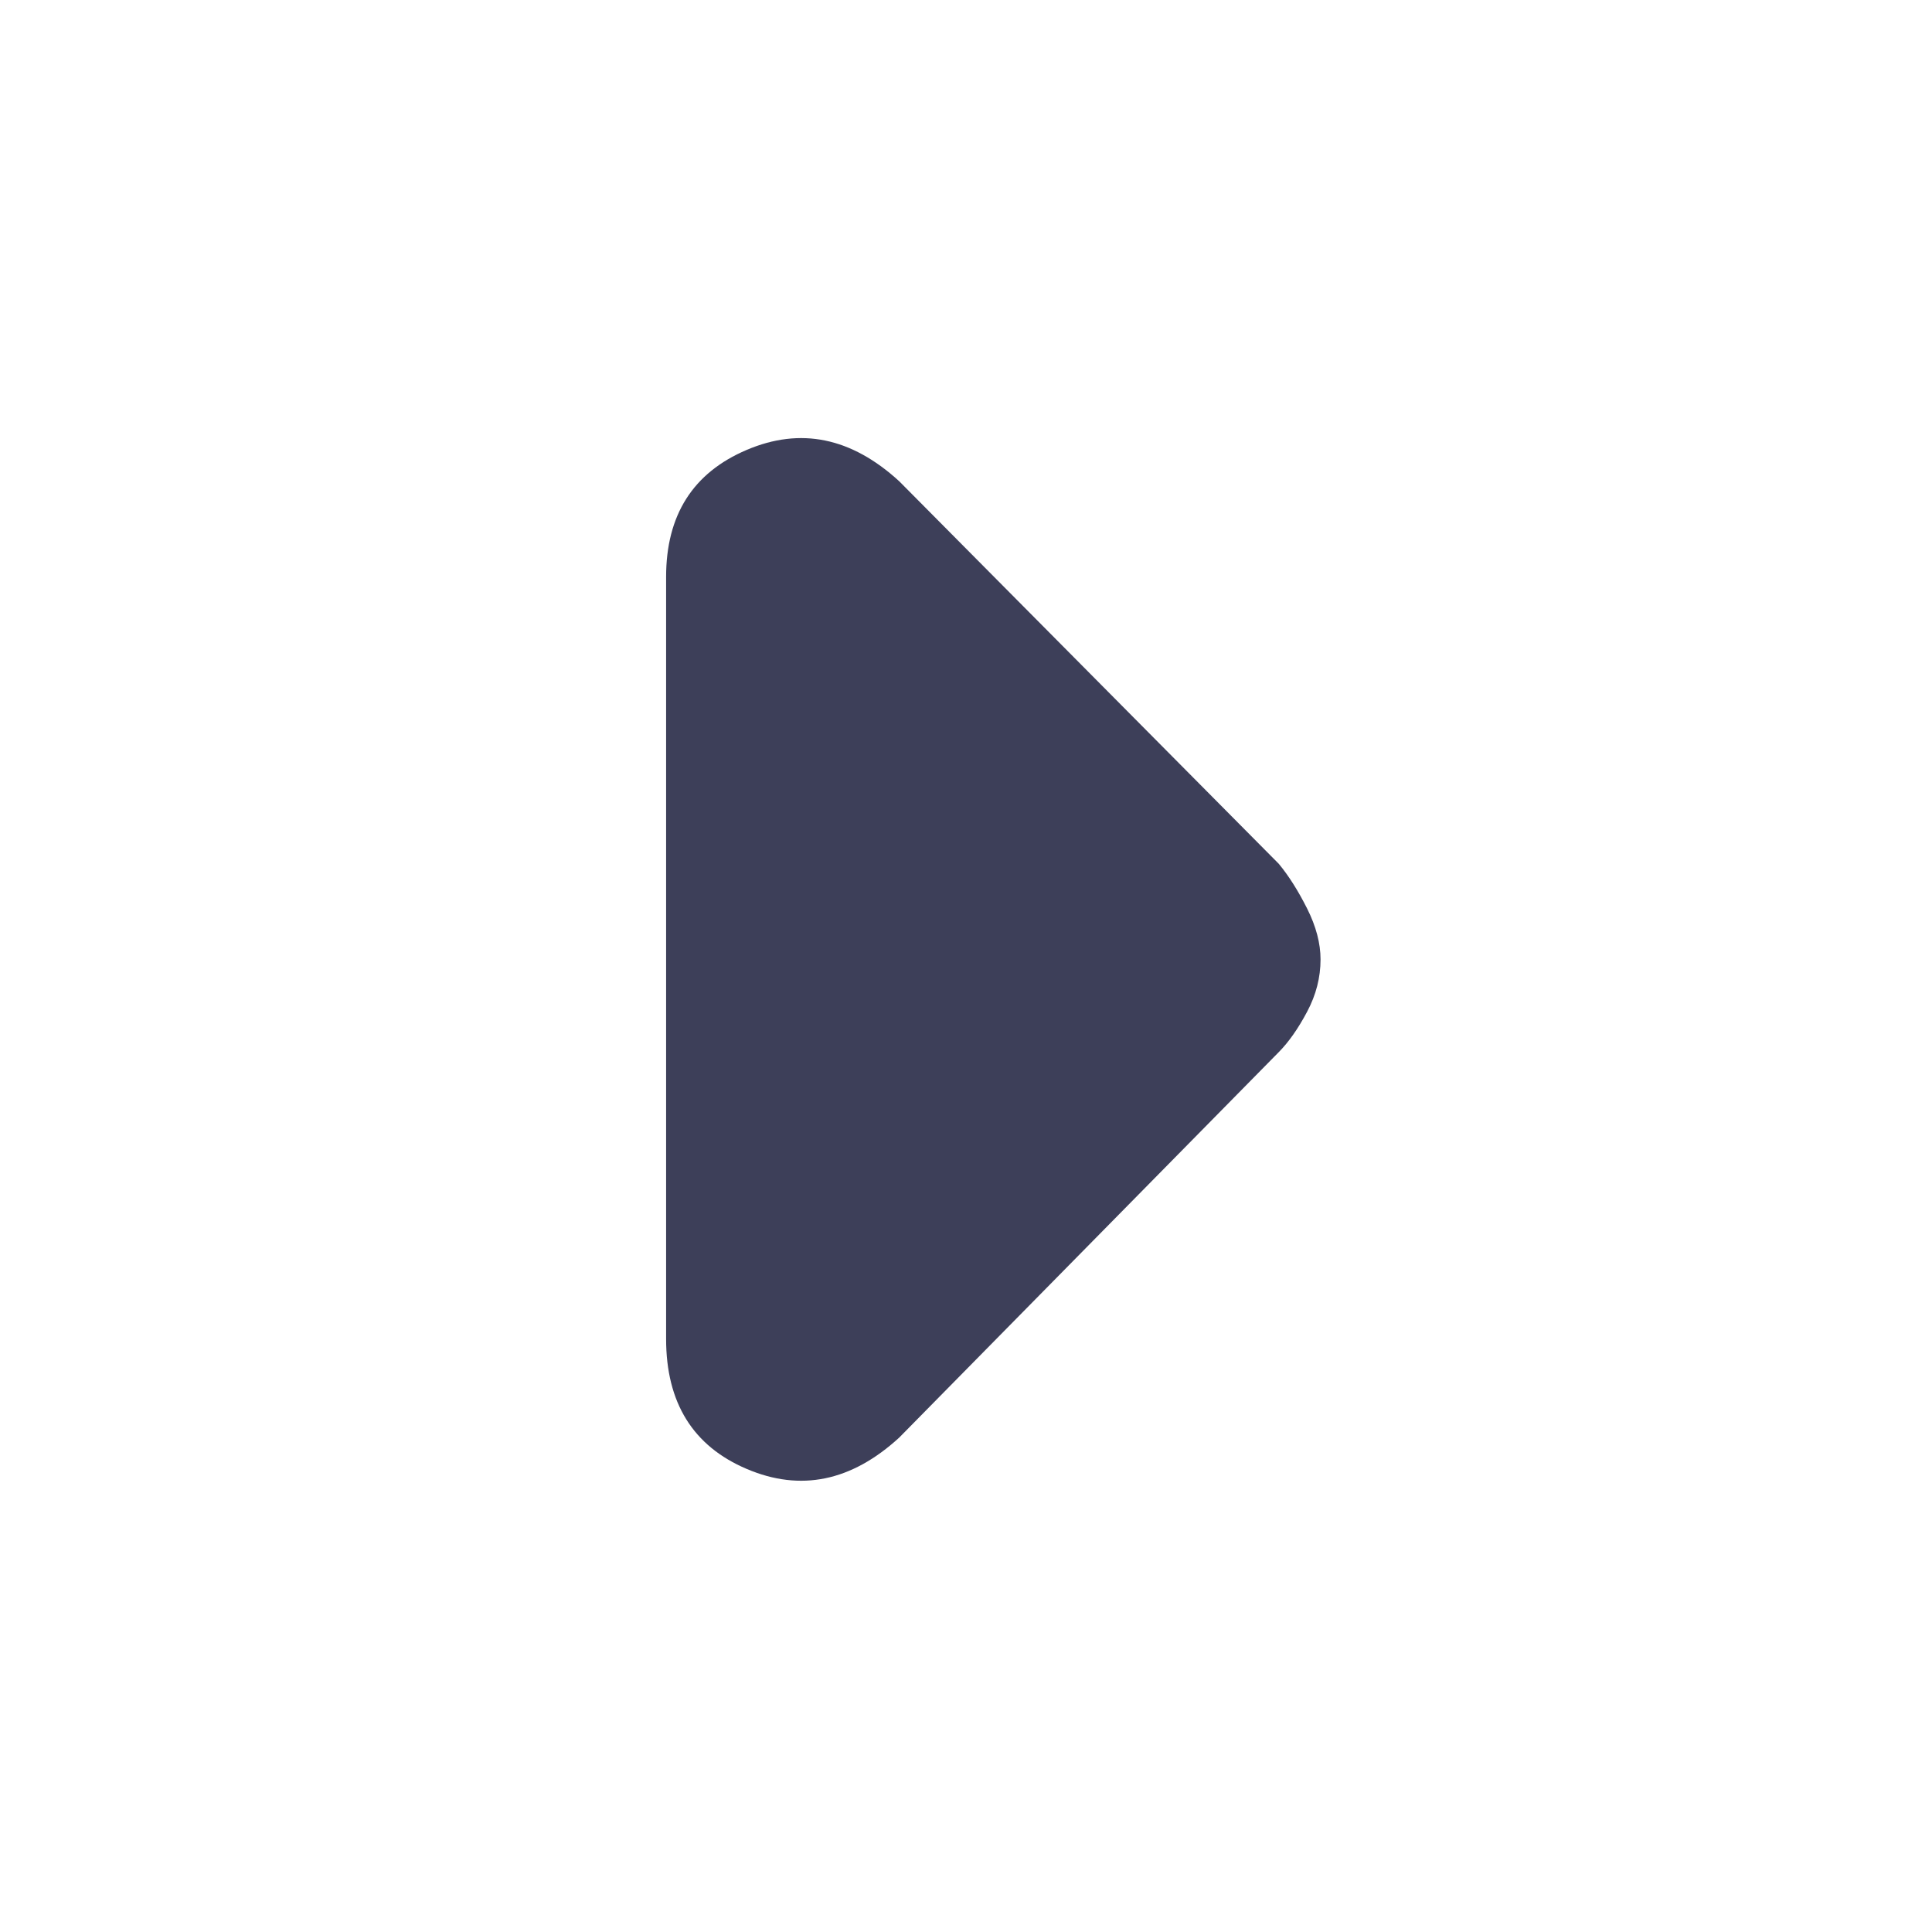
        <svg width="96" height="96" xmlns="http://www.w3.org/2000/svg">
            <path style="fill:#3D3F59;fill-opacity:1;fill-rule:nonzero;stroke:none" d="M46.3 64c-1.6 1.465-3.3
            1.816-5.1 1.05-1.802-.765-2.7-2.218-2.7-4.35V35.2c0-2.067.898-3.485 2.7-4.25 1.8-.766 3.5-.415 5.1 
            1.05L59 44.8c.332.4.648.9.95 1.5.3.598.448 1.165.448 1.7 0 .602-.148 1.184-.449 1.75-.3.566-.617 
            1.016-.949 1.352Zm0 0" transform="matrix(1.485 0 0 1.485 -24.074 -23.607)"/> </svg> 